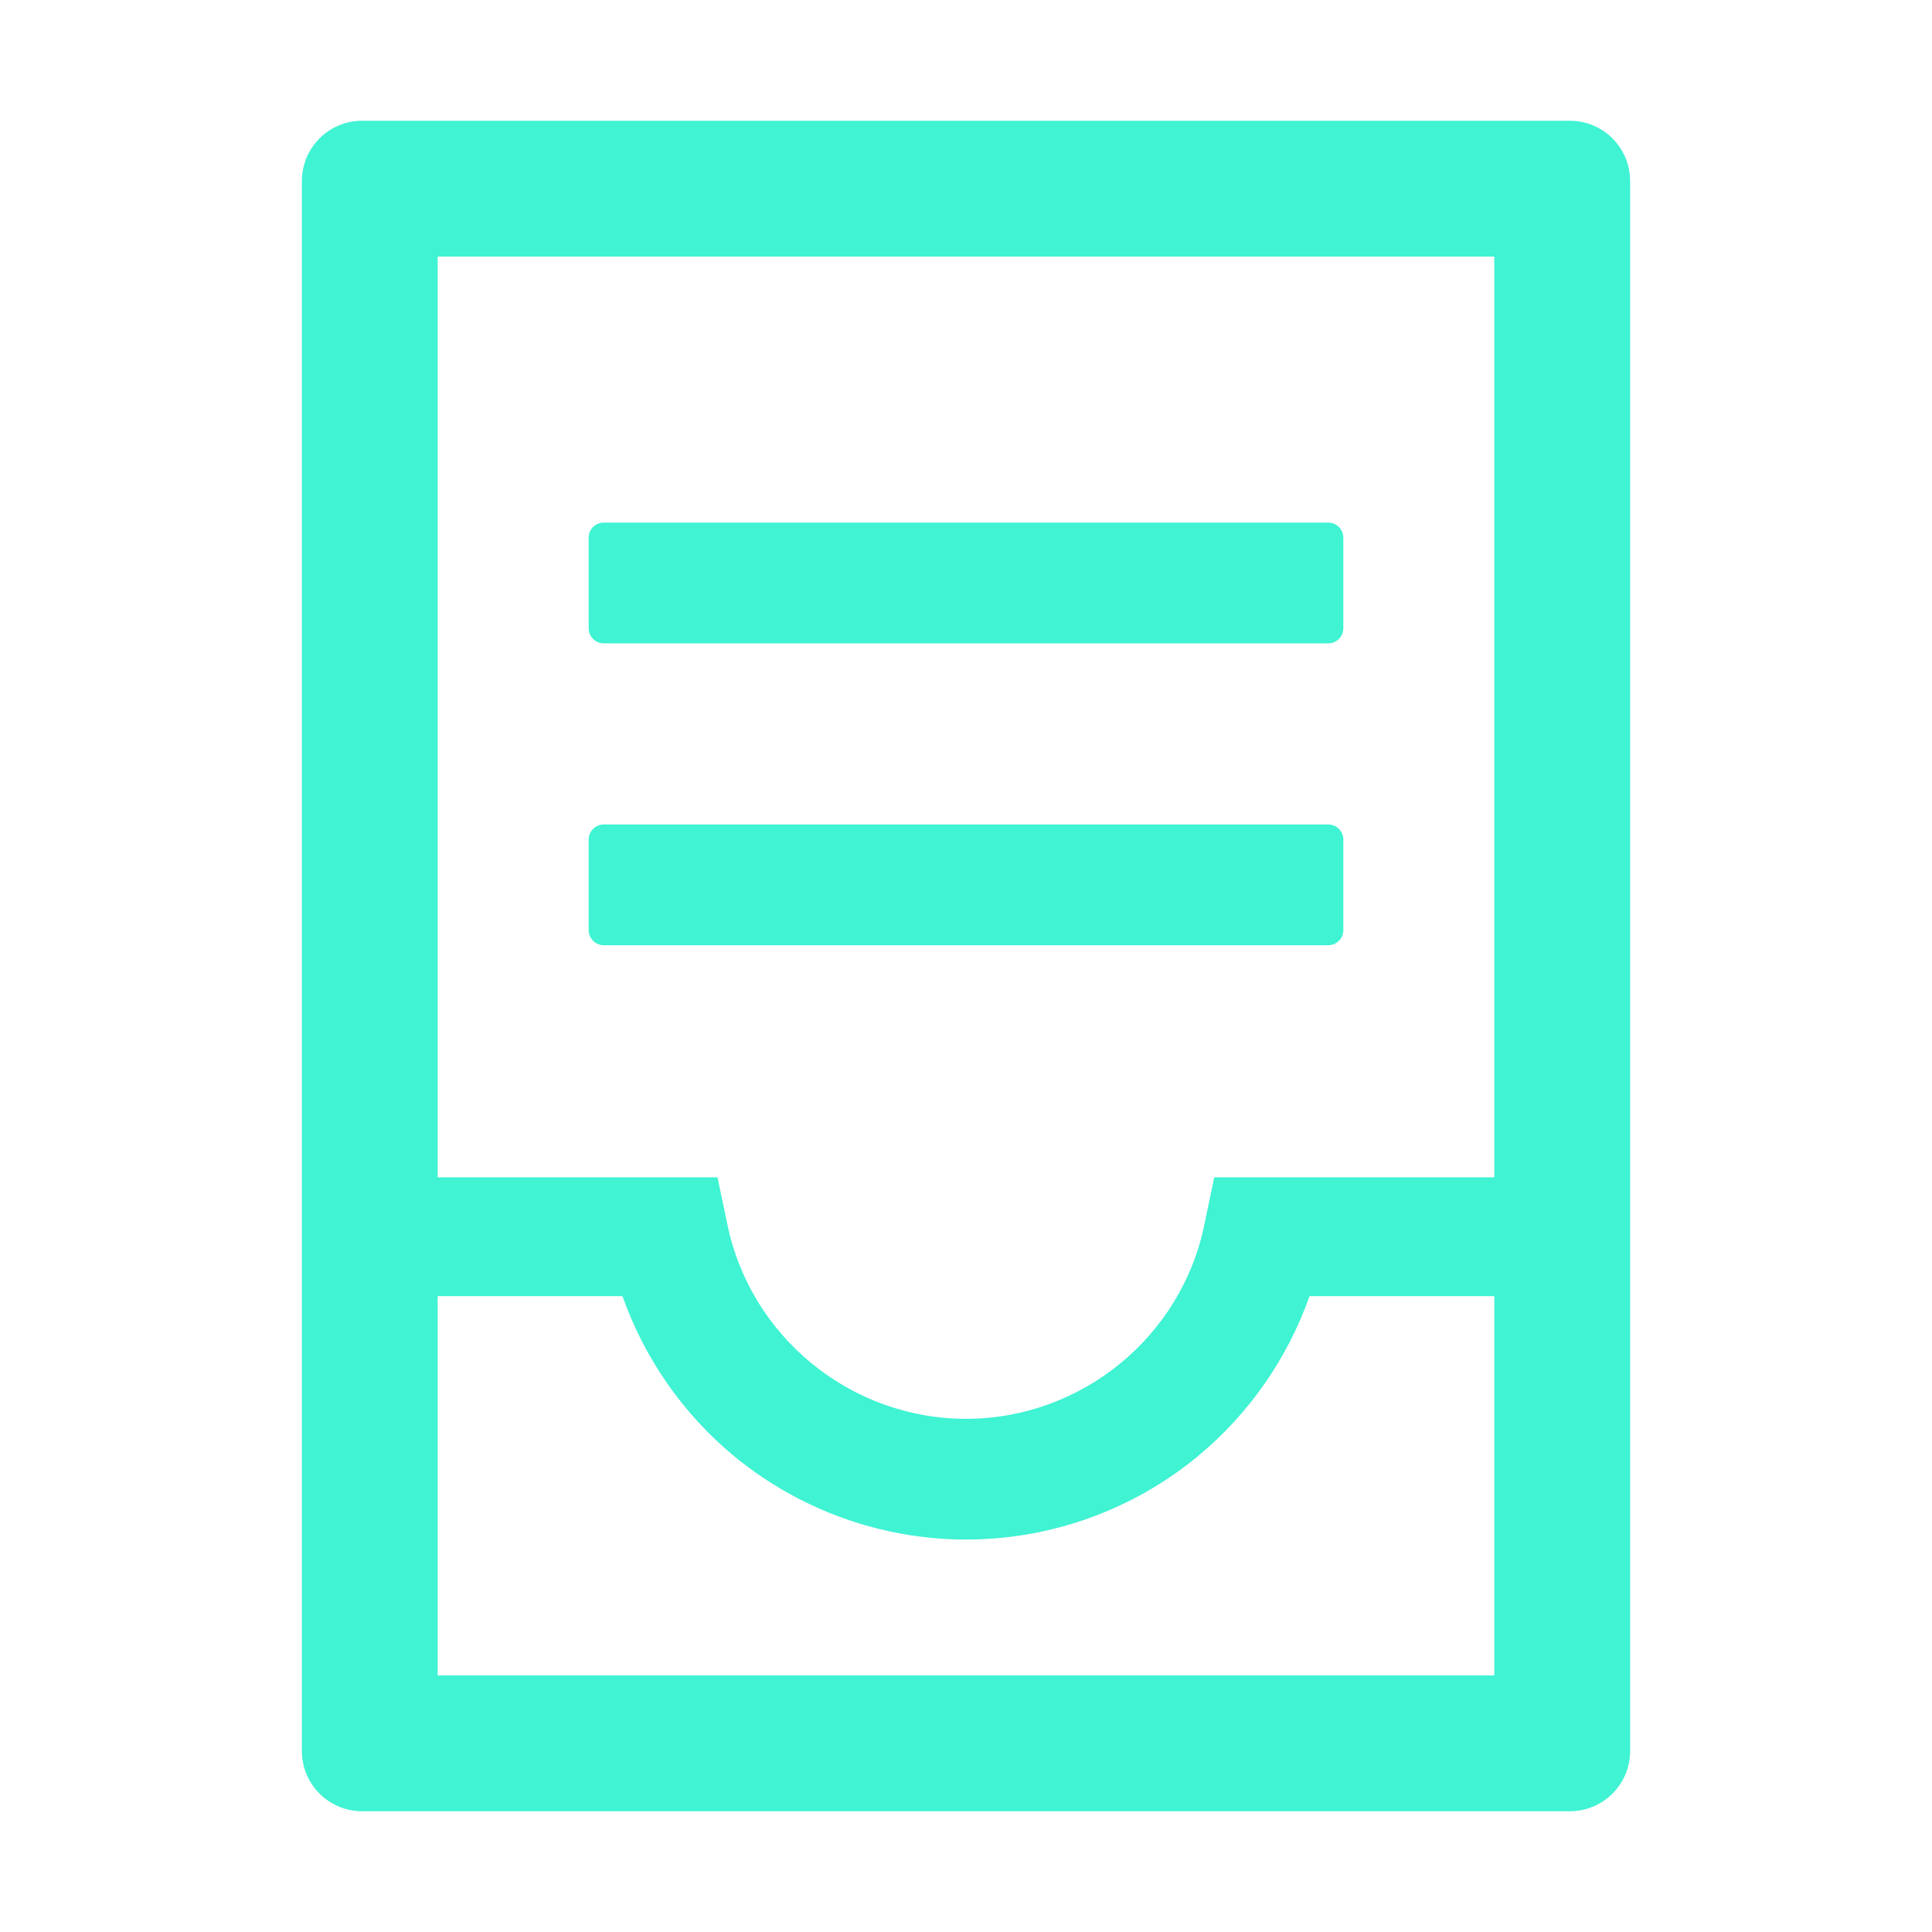 <?xml version="1.0" encoding="UTF-8"?>
<svg width="16px" height="16px" viewBox="0 0 16 16" version="1.1" xmlns="http://www.w3.org/2000/svg" xmlns:xlink="http://www.w3.org/1999/xlink">
    <!-- Generator: Sketch 57 (83077) - https://sketch.com -->
    <title>container</title>
    <desc>Created with Sketch.</desc>
    <g id="11.22" stroke="none" stroke-width="1" fill="none" fill-rule="evenodd">
        <g id="市场结构评估—看板" transform="translate(-1300, -110)" fill-rule="nonzero">
            <g id="编组-19" transform="translate(24, 108)">
                <g id="编组-14" transform="translate(1276, 0)">
                    <g id="container" transform="translate(0, 2)">
                        <rect id="矩形" fill="#000000" opacity="0" x="0" y="0" width="16" height="16"></rect>
                        <path d="M13,1 L3,1 C2.723,1 2.5,1.223 2.5,1.5 L2.5,14.5 C2.5,14.777 2.723,15 3,15 L13,15 C13.277,15 13.5,14.777 13.5,14.5 L13.5,1.5 C13.5,1.223 13.277,1 13,1 Z M12.375,13.875 L3.625,13.875 L3.625,10.734 L5.155,10.734 C5.336,11.247 5.655,11.708 6.078,12.058 C6.617,12.503 7.3,12.75 8,12.75 C8.7,12.75 9.383,12.505 9.922,12.058 C10.345,11.708 10.664,11.247 10.845,10.734 L12.375,10.734 L12.375,9.75 L10.056,9.75 L9.975,10.136 C9.787,11.07 8.956,11.75 8,11.75 C7.044,11.75 6.213,11.07 6.023,10.136 L5.942,9.75 L3.625,9.75 L3.625,2.125 L12.375,2.125 L12.375,13.875 Z M5,5.328 L11,5.328 C11.069,5.328 11.125,5.272 11.125,5.203 L11.125,4.453 C11.125,4.384 11.069,4.328 11,4.328 L5,4.328 C4.931,4.328 4.875,4.384 4.875,4.453 L4.875,5.203 C4.875,5.272 4.931,5.328 5,5.328 Z M5,7.828 L11,7.828 C11.069,7.828 11.125,7.772 11.125,7.703 L11.125,6.953 C11.125,6.884 11.069,6.828 11,6.828 L5,6.828 C4.931,6.828 4.875,6.884 4.875,6.953 L4.875,7.703 C4.875,7.772 4.931,7.828 5,7.828 Z" id="形状" fill="#3FF3D3"></path>
                    </g>
                </g>
            </g>
        </g>
    </g>
</svg>